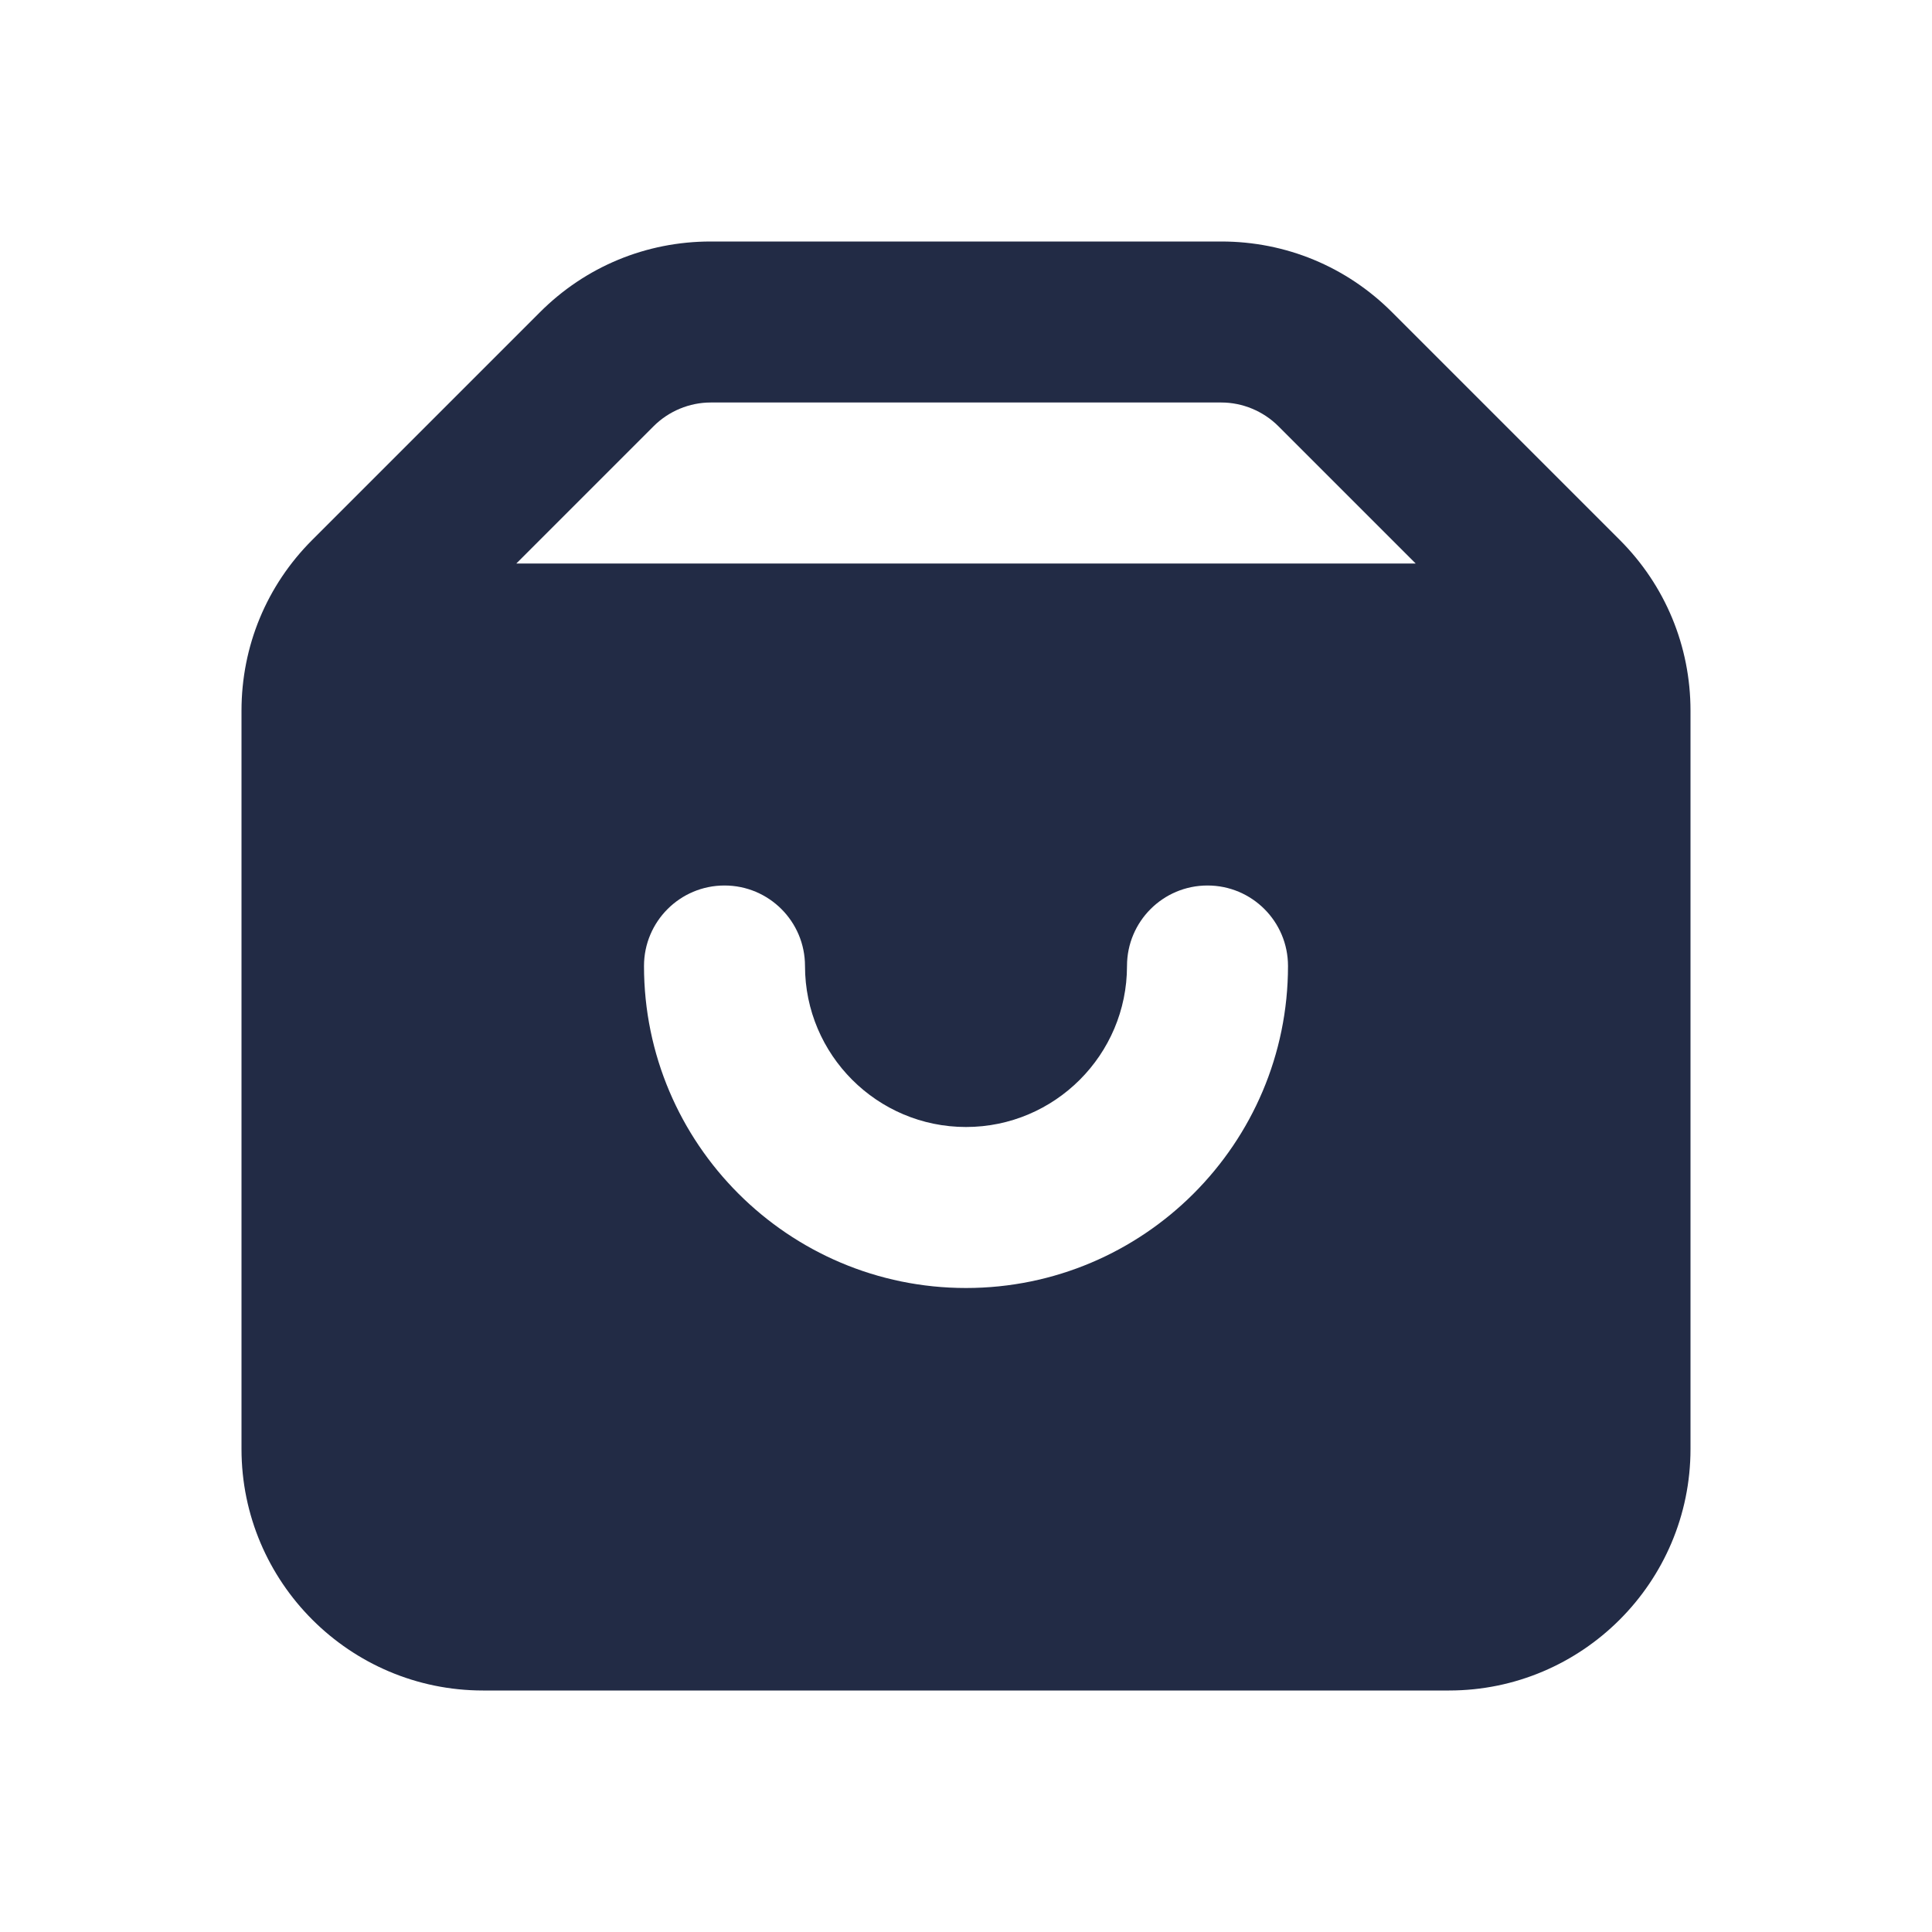 <svg width="24" height="24" viewBox="0 0 24 24" fill="none" xmlns="http://www.w3.org/2000/svg">
<g id="27) Icon/shopping-bag-fill">
<path id="&#240;&#159;&#142;&#168; Icon &#208;&#161;olor" fill-rule="evenodd" clip-rule="evenodd" d="M6.414 7L8.121 5.293C8.308 5.107 8.565 5 8.828 5H15.172C15.435 5 15.692 5.107 15.879 5.293L17.586 7H6.414ZM12 16C9.794 16 8 14.206 8 12C8 11.448 8.447 11 9 11C9.553 11 10 11.448 10 12C10 13.103 10.897 14 12 14C13.102 14 14 13.103 14 12C14 11.448 14.447 11 15 11C15.553 11 16 11.448 16 12C16 14.206 14.206 16 12 16ZM20.121 6.707L17.293 3.879C16.727 3.312 15.973 3 15.172 3H8.828C8.027 3 7.273 3.312 6.707 3.879L3.879 6.707C3.312 7.273 3 8.027 3 8.829V18C3 19.654 4.346 21 6 21H18C19.654 21 21 19.654 21 18V8.829C21 8.027 20.687 7.273 20.121 6.707Z" fill="#222B45"/>
<mask id="mask0" mask-type="alpha" maskUnits="userSpaceOnUse" x="3" y="3" width="19" height="18">
<path id="&#240;&#159;&#142;&#168; Icon &#208;&#161;olor_2" fill-rule="evenodd" clip-rule="evenodd" d="M6.414 7L8.121 5.293C8.308 5.107 8.565 5 8.828 5H15.172C15.435 5 15.692 5.107 15.879 5.293L17.586 7H6.414ZM12 16C9.794 16 8 14.206 8 12C8 11.448 8.447 11 9 11C9.553 11 10 11.448 10 12C10 13.103 10.897 14 12 14C13.102 14 14 13.103 14 12C14 11.448 14.447 11 15 11C15.553 11 16 11.448 16 12C16 14.206 14.206 16 12 16ZM20.121 6.707L17.293 3.879C16.727 3.312 15.973 3 15.172 3H8.828C8.027 3 7.273 3.312 6.707 3.879L3.879 6.707C3.312 7.273 3 8.027 3 8.829V18C3 19.654 4.346 21 6 21H18C19.654 21 21 19.654 21 18V8.829C21 8.027 20.687 7.273 20.121 6.707Z" fill="white"/>
</mask>
<g mask="url(#mask0)">
</g>
</g>
</svg>

